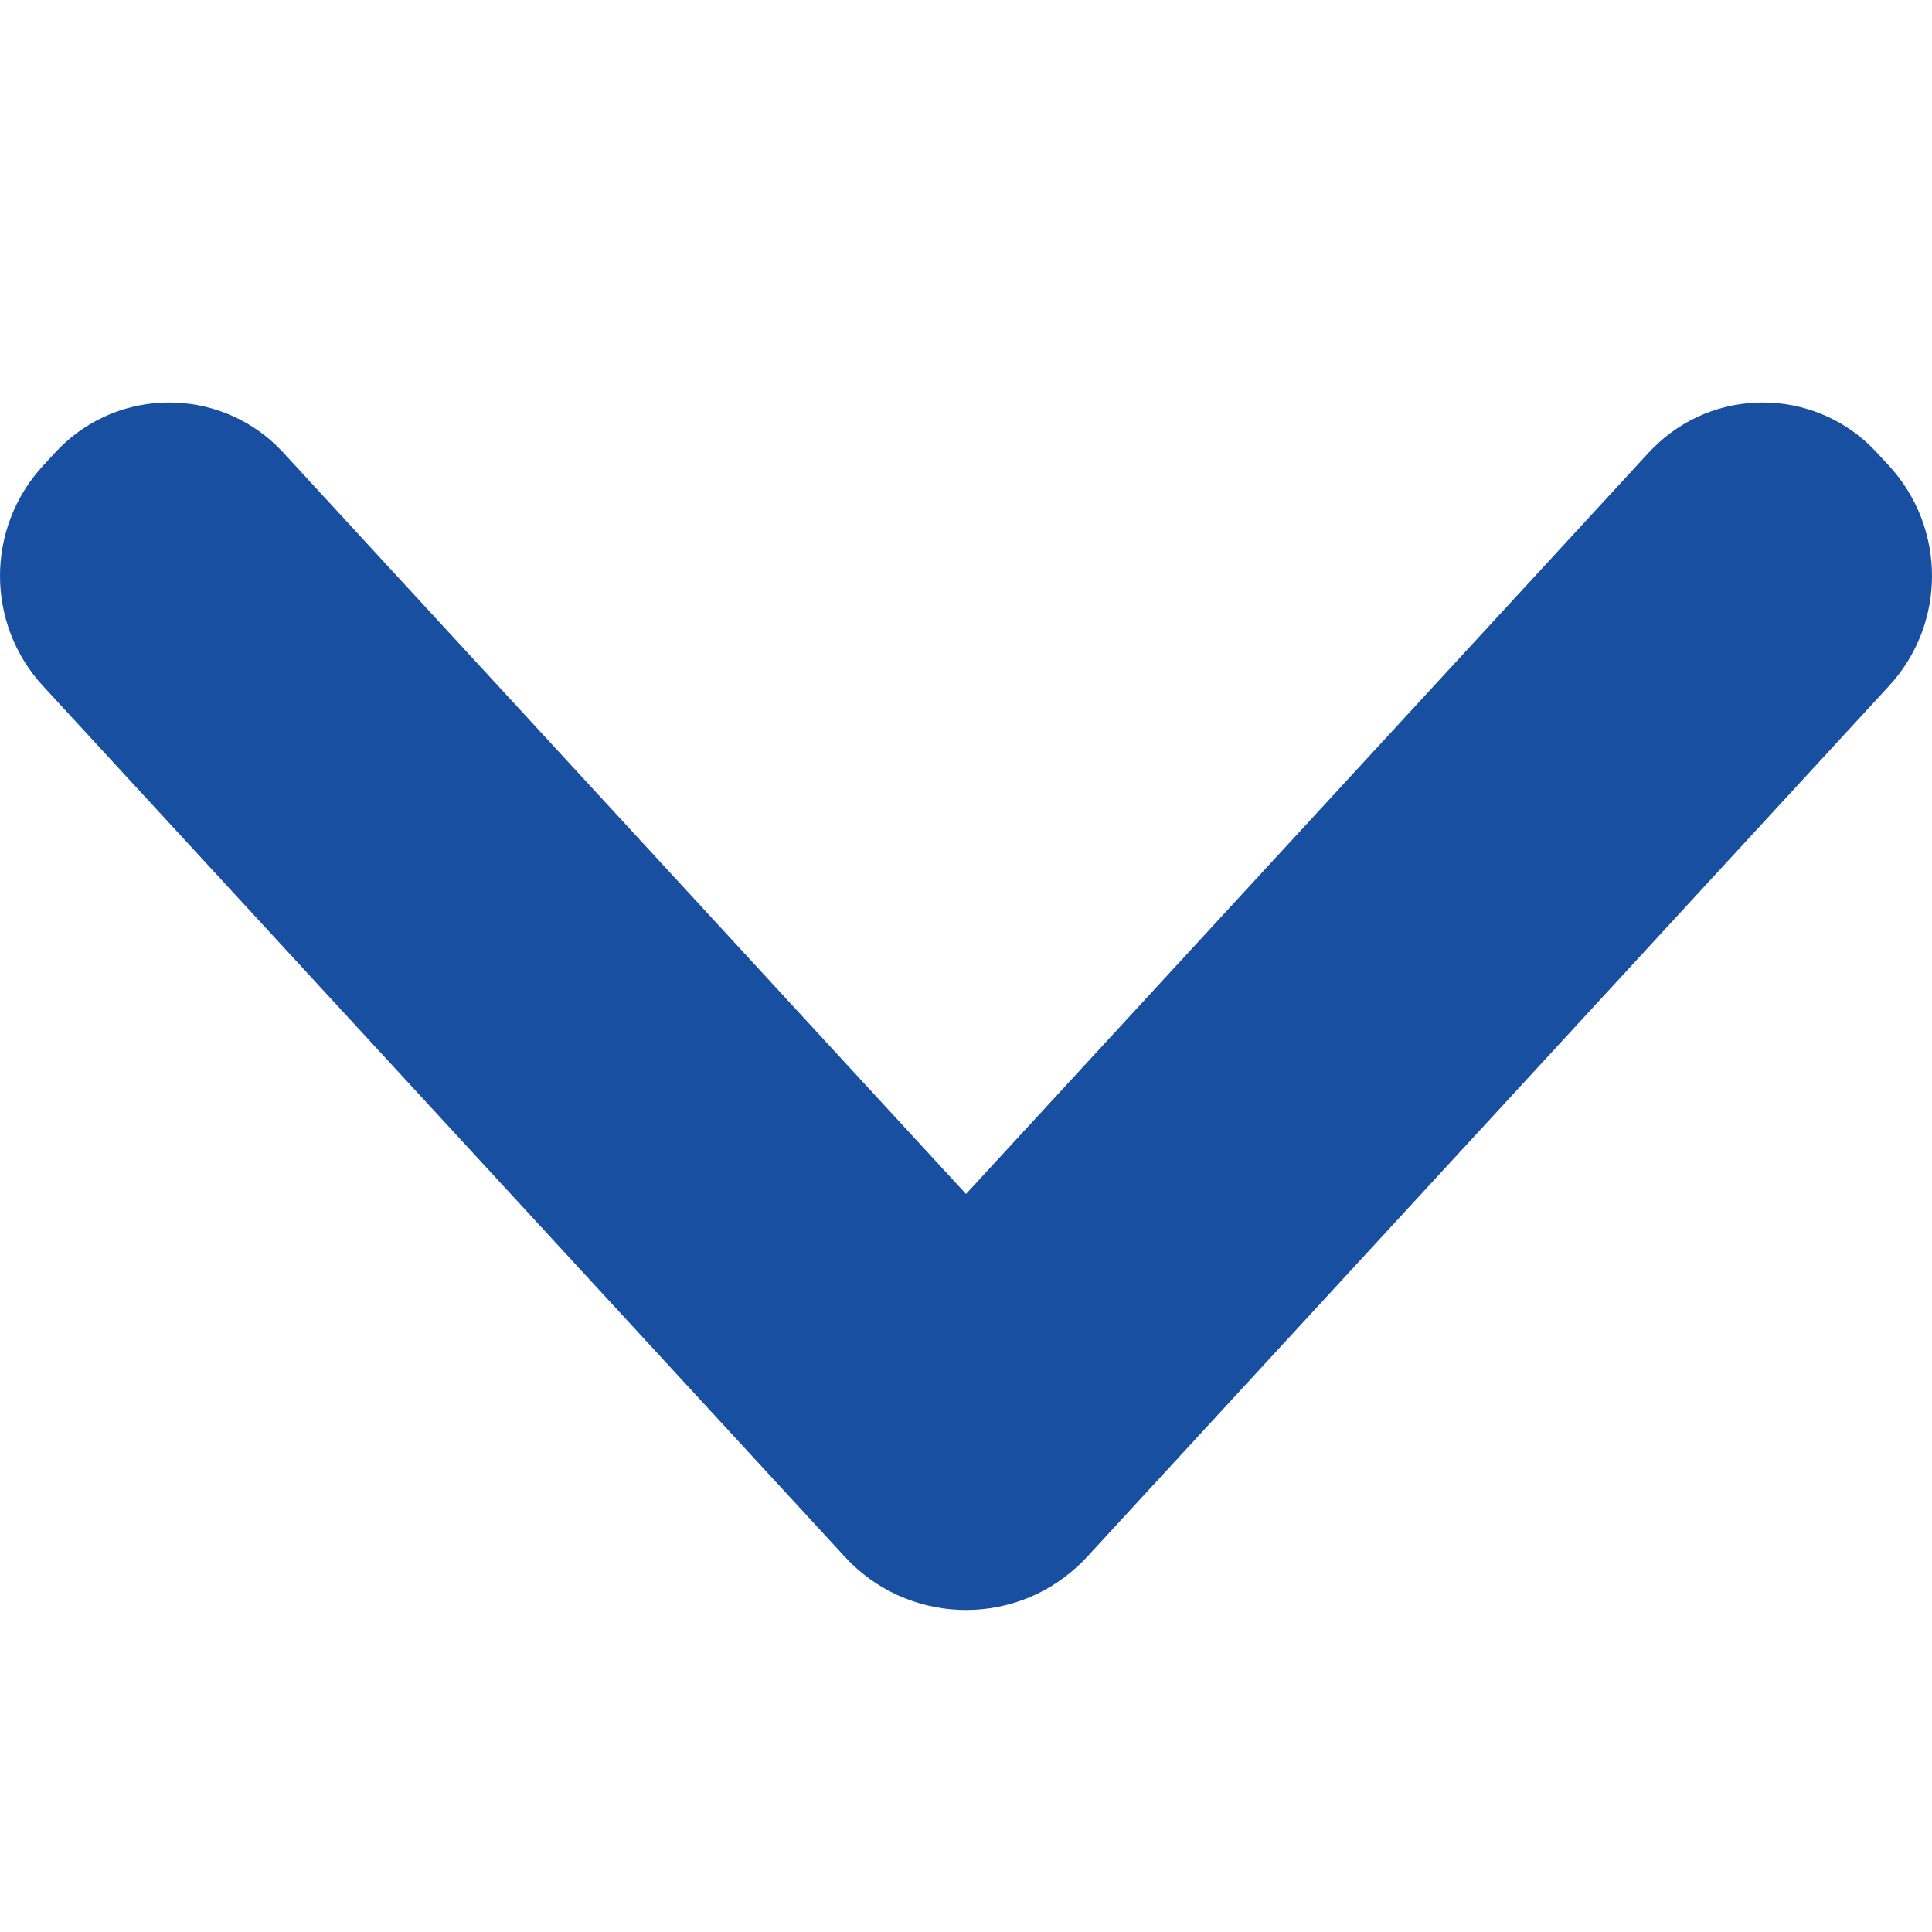 <svg width="16" height="16" viewBox="0 0 16 16" fill="none" xmlns="http://www.w3.org/2000/svg">
<path d="M8 9.888L2.344 3.746C1.866 3.228 1.058 3.193 0.537 3.668C0.51 3.693 0.484 3.719 0.459 3.746L0.357 3.856C-0.119 4.373 -0.119 5.166 0.357 5.682L6.999 12.895C7.506 13.445 8.365 13.482 8.917 12.978C8.946 12.952 8.974 12.924 9.001 12.895L15.643 5.682C16.119 5.166 16.119 4.373 15.643 3.856L15.541 3.746C15.064 3.228 14.255 3.193 13.735 3.668C13.708 3.693 13.681 3.719 13.656 3.746L8 9.888Z" fill="#194FA1"/>
</svg>
